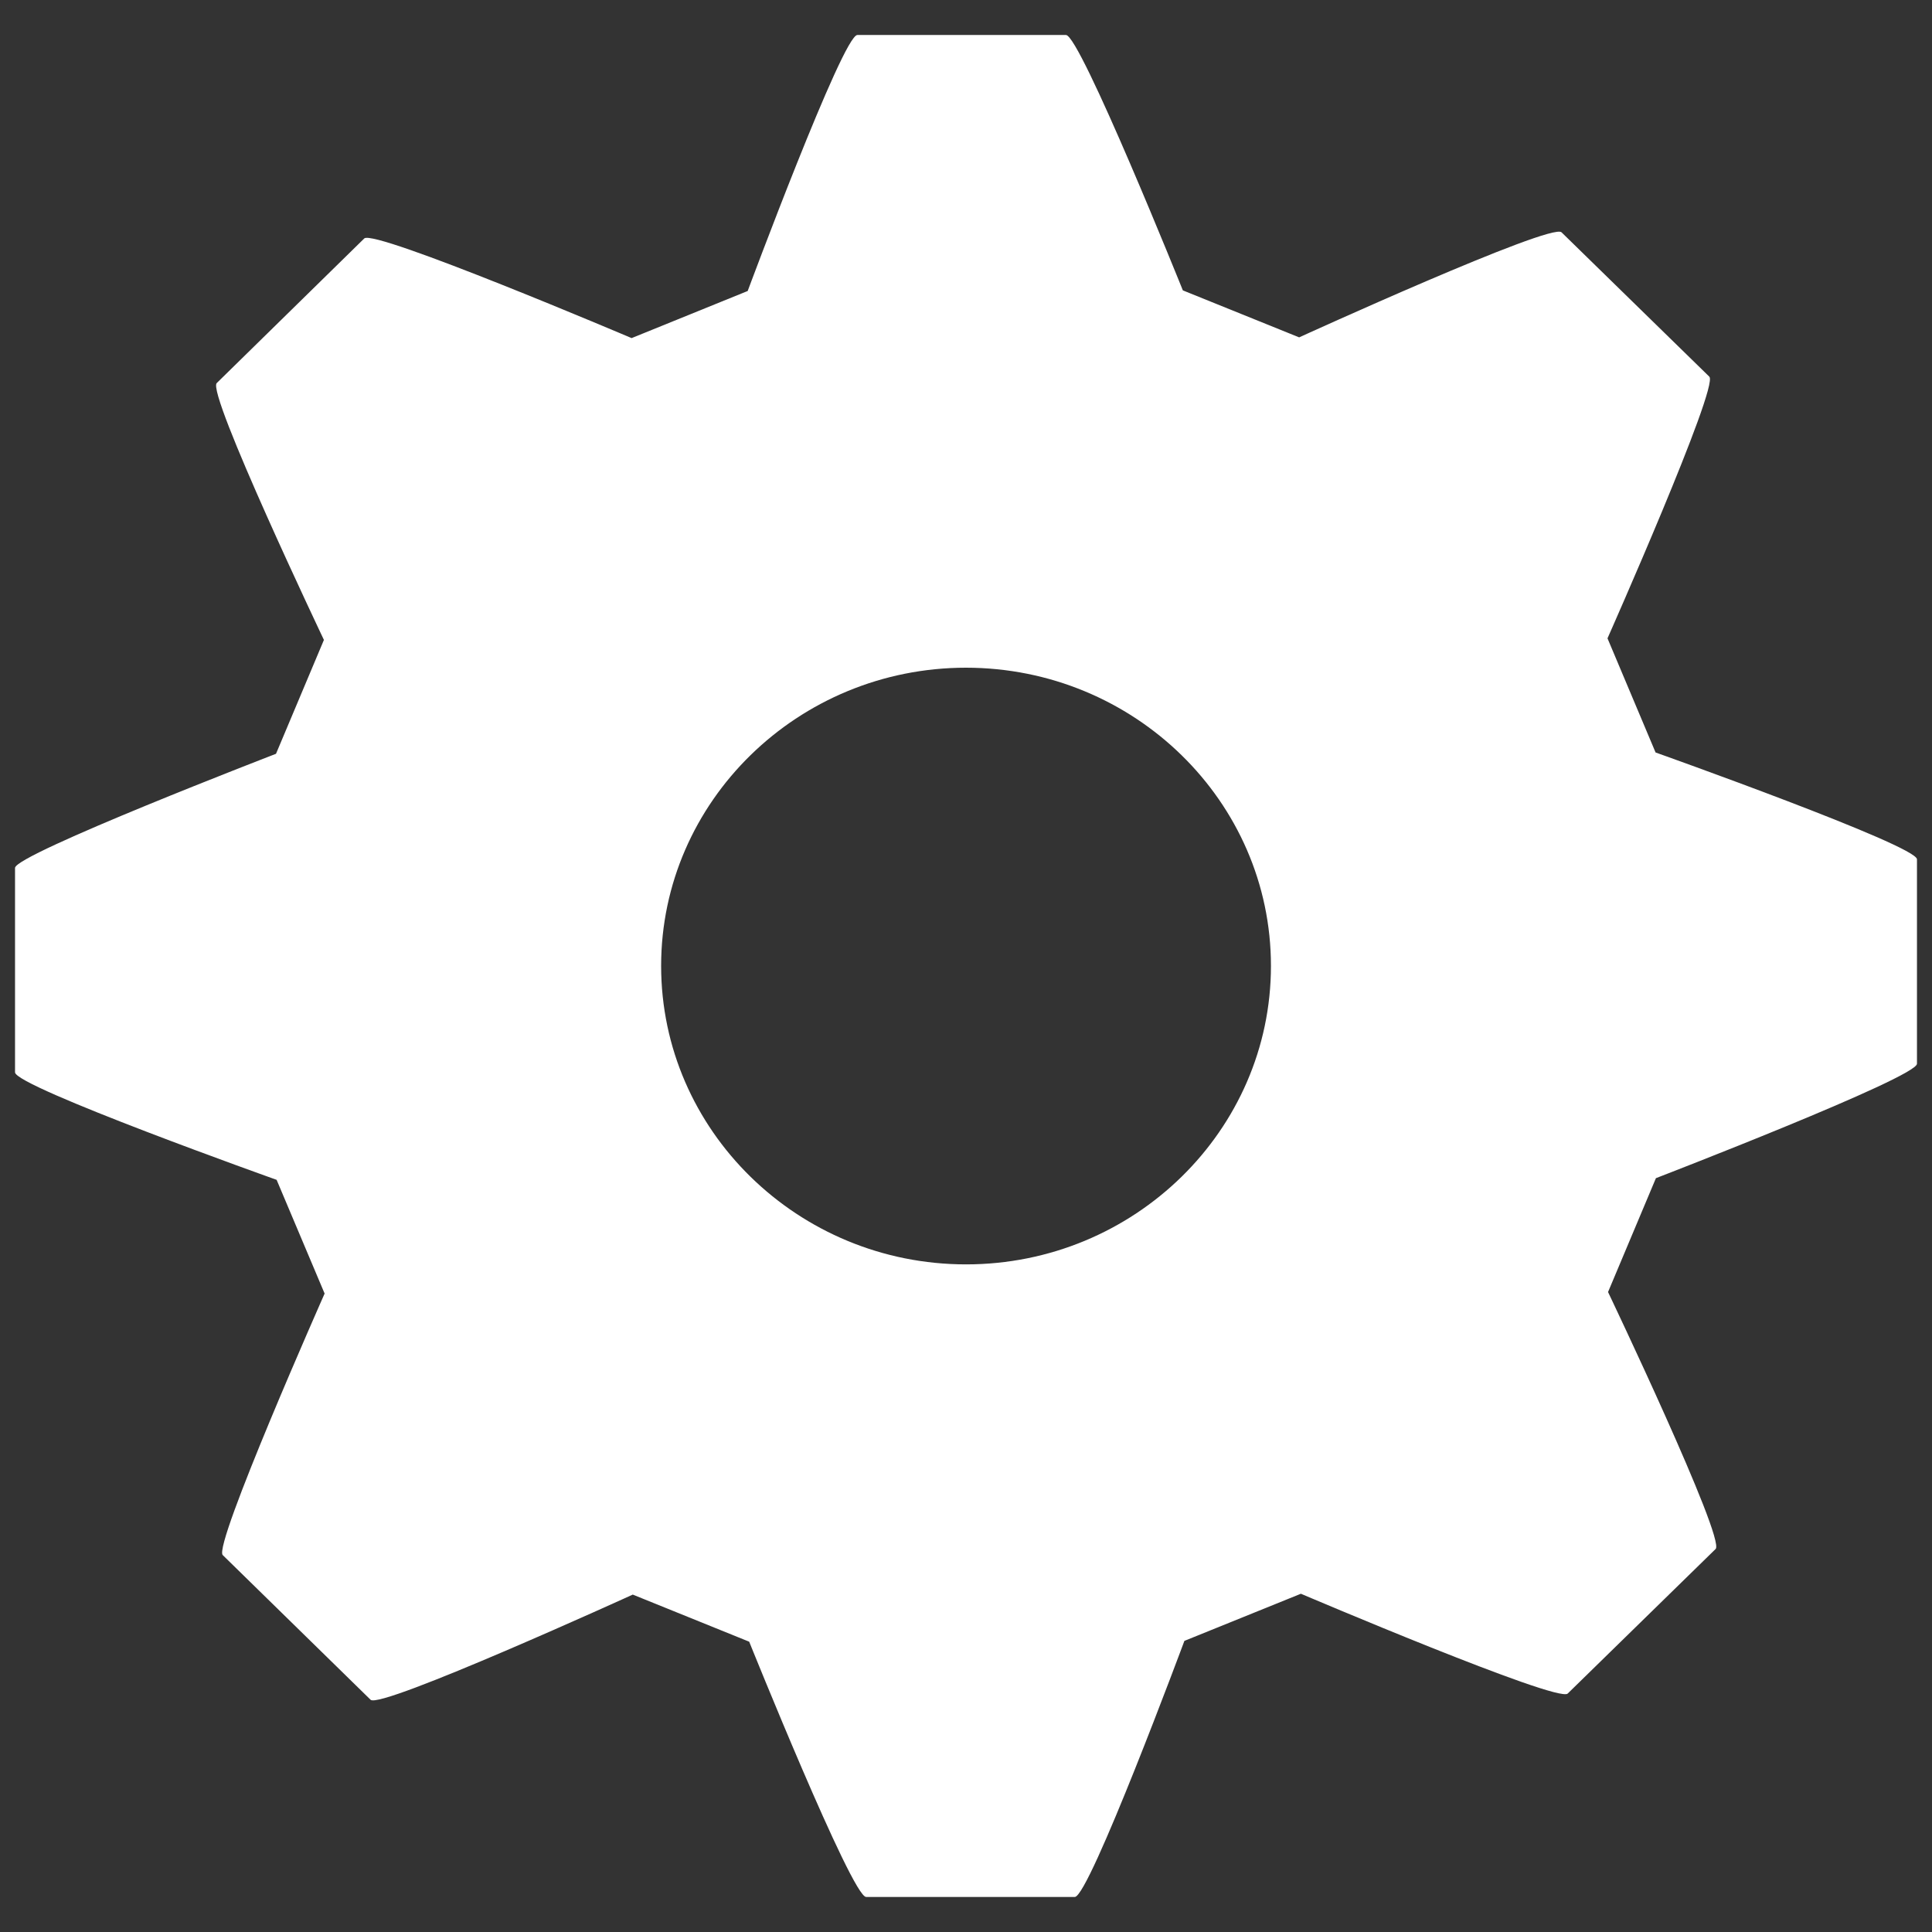 <?xml version="1.0" encoding="utf-8"?>
<!-- Generator: Adobe Illustrator 16.0.0, SVG Export Plug-In . SVG Version: 6.00 Build 0)  -->
<!DOCTYPE svg PUBLIC "-//W3C//DTD SVG 1.1//EN" "http://www.w3.org/Graphics/SVG/1.1/DTD/svg11.dtd">
<svg version="1.1" id="Layer_1" xmlns="http://www.w3.org/2000/svg" xmlns:xlink="http://www.w3.org/1999/xlink" x="0px" y="0px"
	 width="50px" height="50px" viewBox="0 0 50 50" enable-background="new 0 0 50 50" xml:space="preserve">
<rect x="0" y="0" width="50" height="50" fill="#333333" stroke="none"/>
<path fill="#FFFFFF" d="M42.846,19.474l-1.244-2.954c0,0,2.893-6.521,2.635-6.772l-3.825-3.736c-0.267-0.258-6.79,2.719-6.79,2.719
	l-3.01-1.216c0,0-2.658-6.609-3.024-6.609h-5.4c-0.375,0-2.838,6.625-2.838,6.625L16.346,8.75c0,0-6.66-2.831-6.919-2.579
	L5.609,9.914c-0.267,0.255,2.774,6.647,2.774,6.647l-1.24,2.947c0,0-6.754,2.602-6.754,2.953v5.291c0,0.371,6.77,2.782,6.77,2.782
	l1.242,2.943c0,0-2.889,6.517-2.637,6.768l3.827,3.745c0.257,0.253,6.785-2.722,6.785-2.722l3.013,1.219
	c0,0,2.658,6.606,3.026,6.606h5.401c0.374,0,2.836-6.627,2.836-6.627l3.015-1.22c0,0,6.646,2.832,6.904,2.584l3.829-3.742
	c0.264-0.261-2.784-6.65-2.784-6.65l1.239-2.947c0,0,6.756-2.604,6.756-2.961v-5.291C49.612,21.879,42.846,19.474,42.846,19.474z
	 M32.892,24.997c0,4.256-3.54,7.725-7.891,7.725c-4.348,0-7.891-3.468-7.891-7.725c0-4.255,3.543-7.717,7.891-7.717
	C29.353,17.283,32.892,20.742,32.892,24.997z"/>
</svg>
